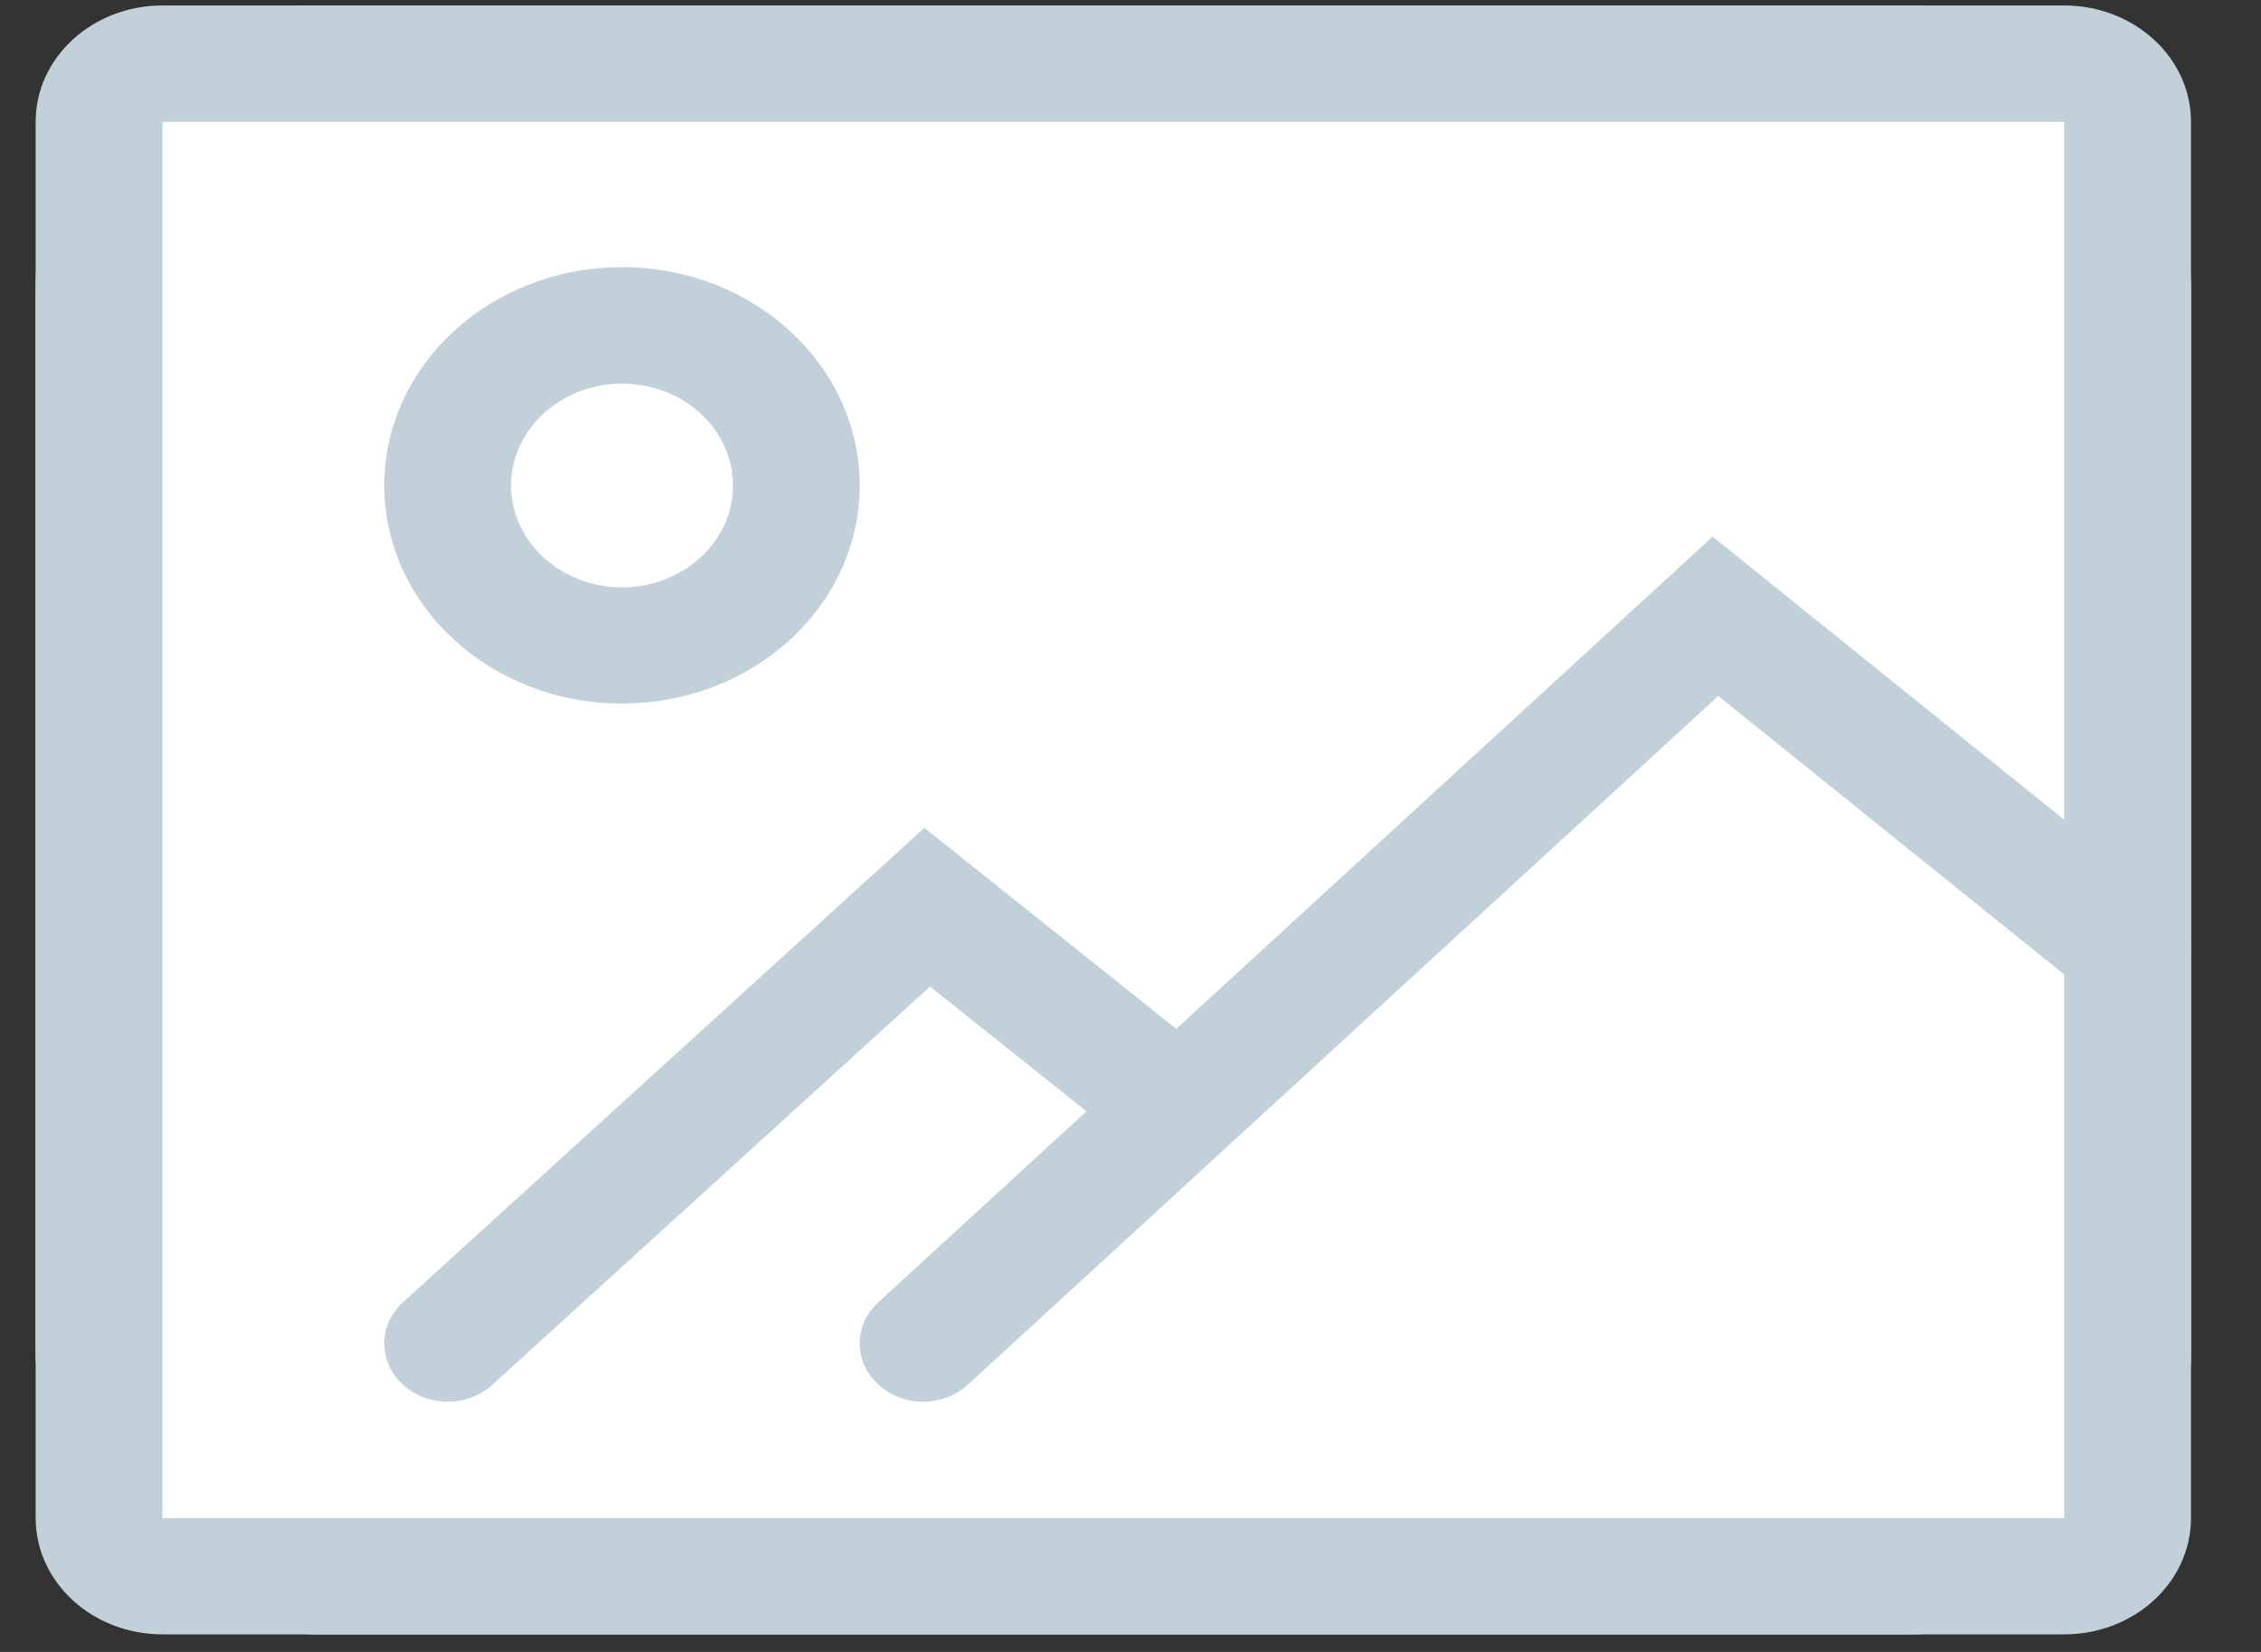 <svg width="26" height="19" viewBox="0 0 26 19" fill="none" xmlns="http://www.w3.org/2000/svg">
<rect x="0" y="0" width="26" height="19" fill="#333333" stroke="none"/>
<rect x="0.41" y="0.063" width="24.785" height="18.735" rx="3.25" fill="white"/>
<path fill-rule="evenodd" clip-rule="evenodd" d="M23.737 0.063H1.868C1.063 0.063 0.41 0.662 0.41 1.401V17.46C0.41 18.199 1.063 18.798 1.868 18.798H23.737C24.542 18.798 25.195 18.199 25.195 17.46V1.401C25.195 0.662 24.542 0.063 23.737 0.063ZM1.868 17.46V1.401H23.737V17.46H1.868Z" fill="#C2D1D9"/>
<path fill-rule="evenodd" clip-rule="evenodd" d="M4.419 5.583C4.419 6.968 5.643 8.092 7.153 8.092C8.662 8.092 9.886 6.968 9.886 5.583C9.886 4.197 8.662 3.073 7.153 3.073C5.643 3.073 4.419 4.197 4.419 5.583ZM8.429 5.584C8.429 6.23 7.858 6.755 7.153 6.755C6.449 6.755 5.877 6.23 5.877 5.584C5.877 4.937 6.449 4.413 7.153 4.413C7.858 4.413 8.429 4.937 8.429 5.584Z" fill="#C2D1D9"/>
<path d="M5.661 15.928C5.375 16.188 4.914 16.186 4.63 15.923C4.347 15.661 4.349 15.237 4.635 14.977L10.63 9.521L14.009 12.219C14.313 12.462 14.345 12.884 14.081 13.163C13.817 13.442 13.356 13.471 13.053 13.229L10.695 11.347L5.661 15.928Z" fill="#C2D1D9"/>
<path d="M11.131 15.925C10.846 16.187 10.384 16.187 10.1 15.925C9.815 15.664 9.815 15.24 10.1 14.979L19.694 6.172L24.946 10.402C25.249 10.646 25.279 11.069 25.014 11.346C24.748 11.624 24.288 11.652 23.985 11.408L19.759 8.005L11.131 15.925Z" fill="#C2D1D9"/>
</svg>
